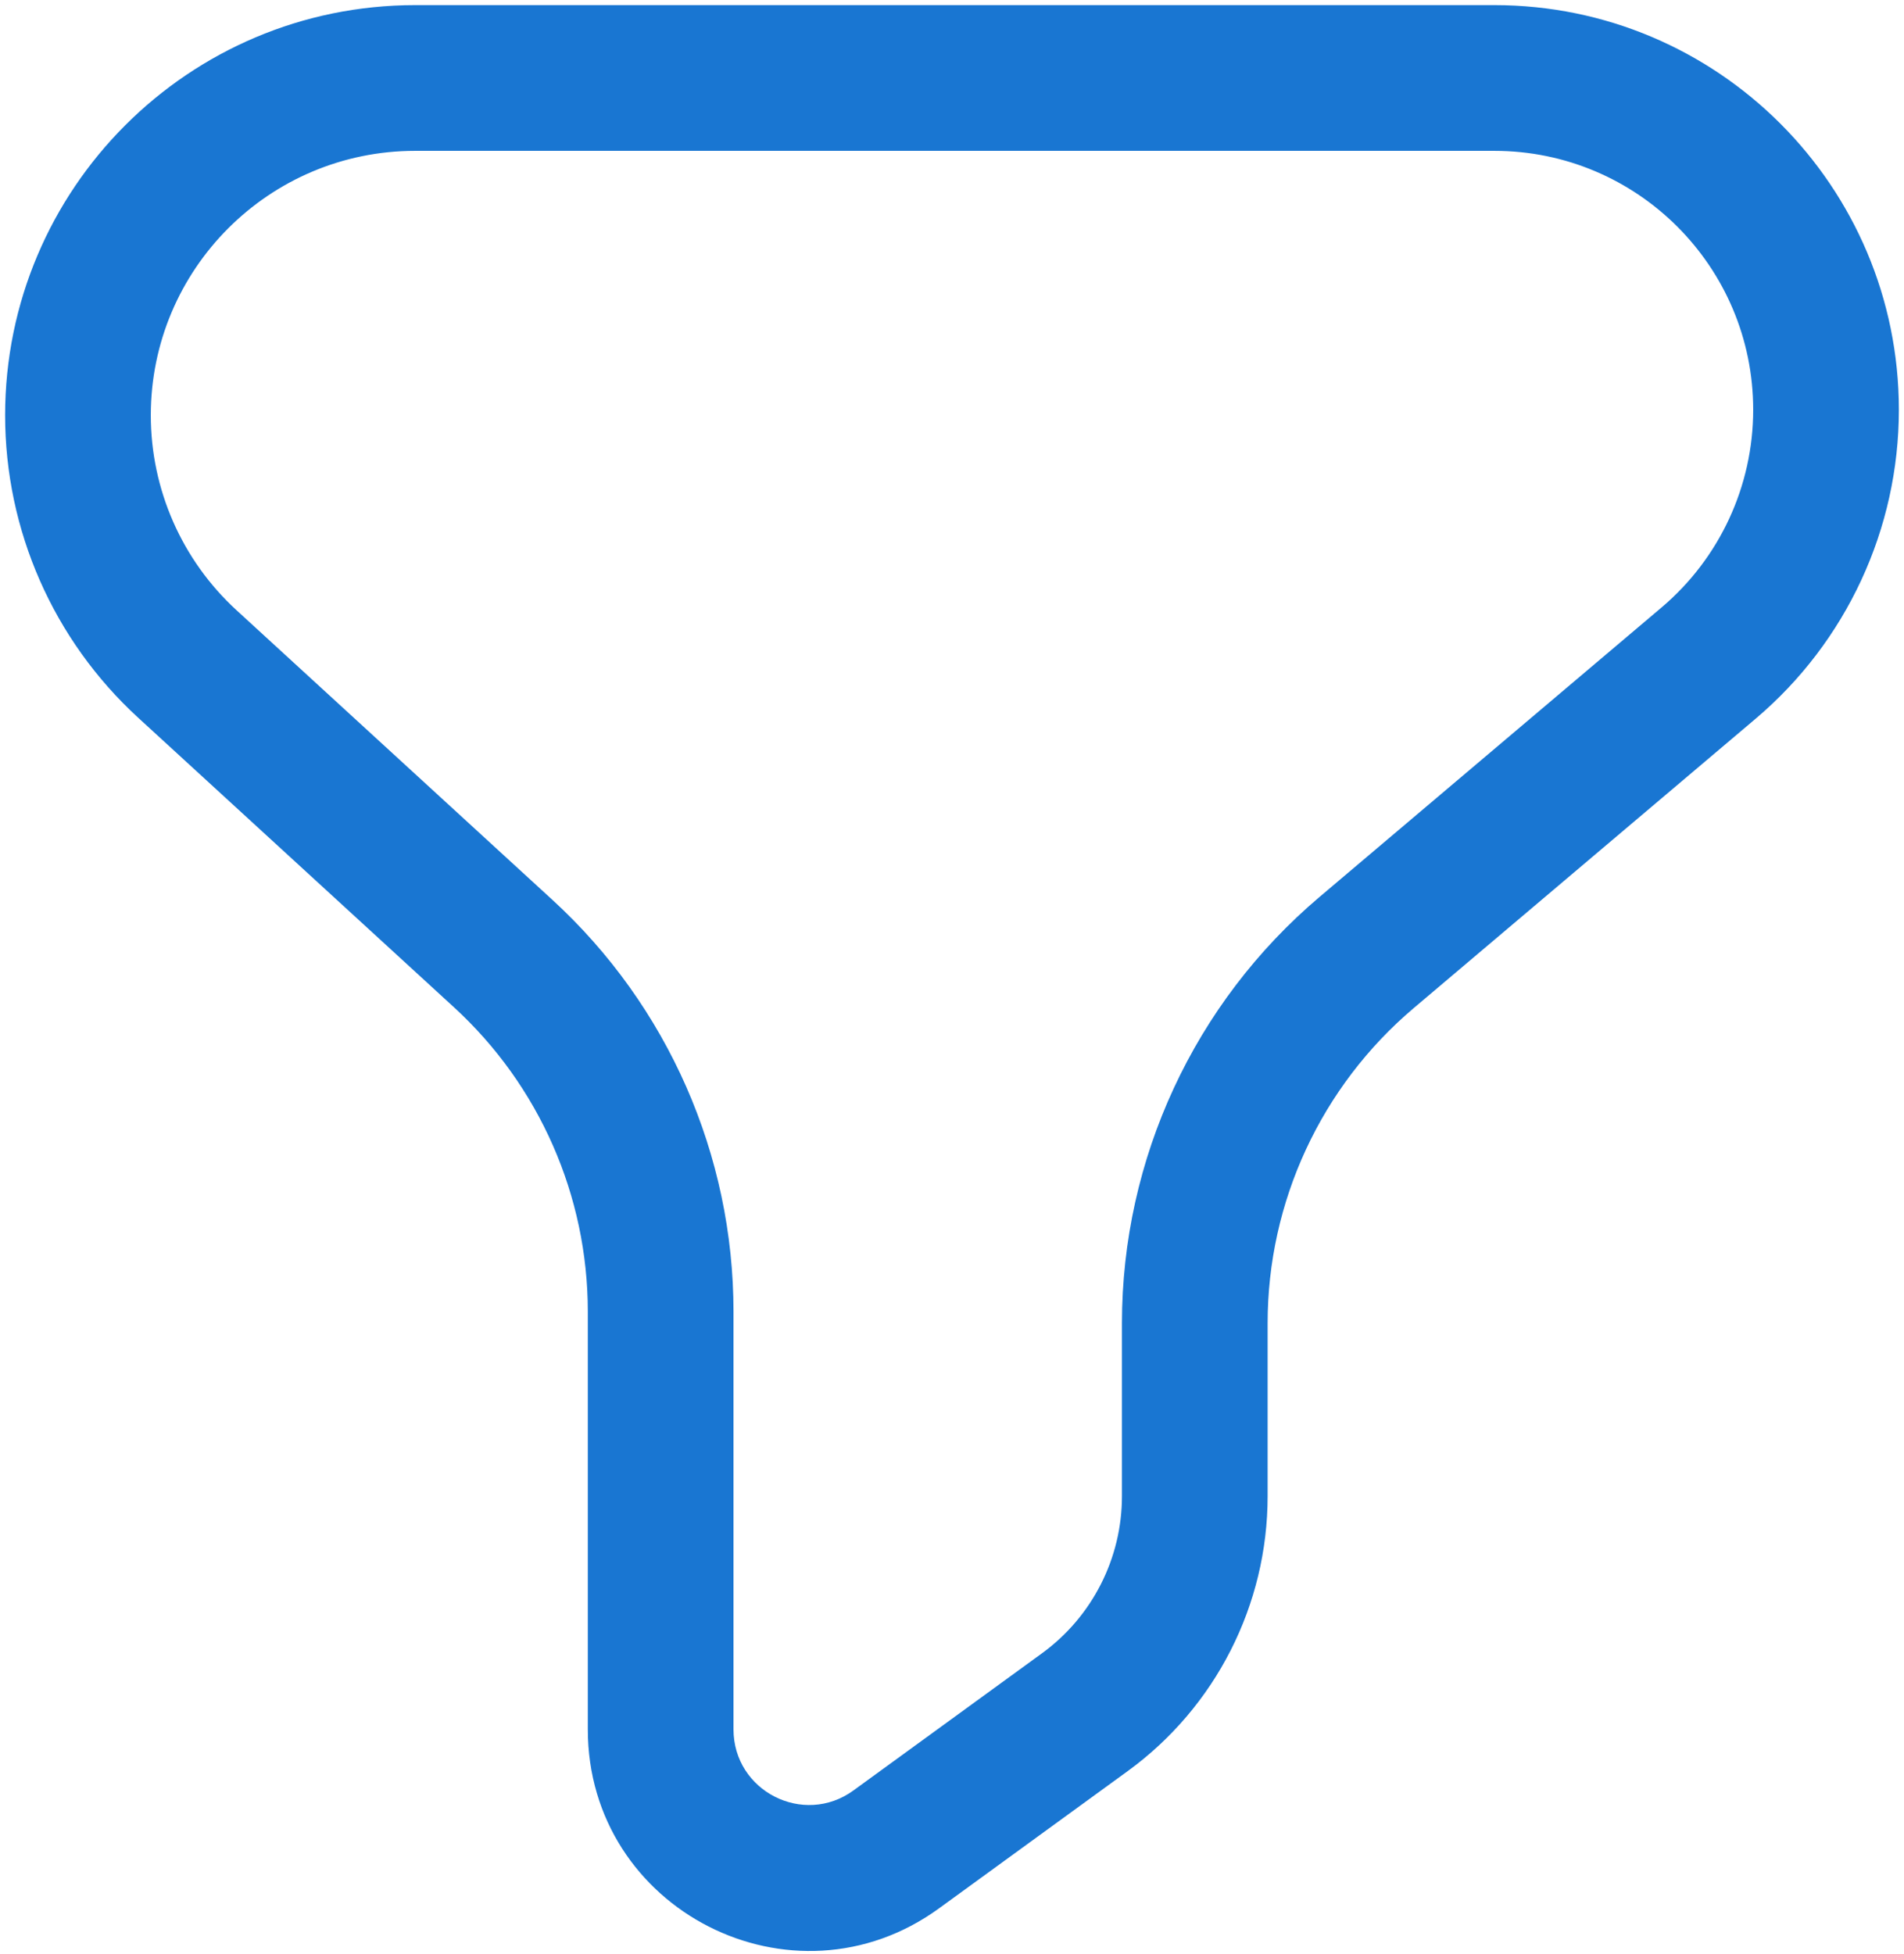 <svg width="116" height="119" viewBox="0 0 116 119" fill="none" xmlns="http://www.w3.org/2000/svg">
<path fill-rule="evenodd" clip-rule="evenodd" d="M25.295 0.312C11.498 0.312 0.312 11.498 0.312 25.295C0.312 32.298 3.252 38.98 8.414 43.712L27.658 61.352C32.854 66.115 35.812 72.84 35.812 79.889V105.333C35.812 116.347 48.308 122.71 57.215 116.232L68.701 107.879C74.059 103.982 77.229 97.757 77.229 91.131V80.596C77.229 73.199 80.486 66.178 86.132 61.4L106.961 43.776C112.495 39.092 115.687 32.21 115.687 24.96C115.687 11.348 104.652 0.312 91.04 0.312H25.295ZM9.188 25.295C9.188 16.399 16.399 9.188 25.295 9.188H91.04C99.751 9.188 106.812 16.249 106.812 24.96C106.812 29.599 104.77 34.004 101.228 37.001L80.4 54.625C72.76 61.089 68.354 70.588 68.354 80.596V91.131C68.354 94.917 66.543 98.474 63.481 100.701L51.995 109.055C48.954 111.266 44.688 109.094 44.688 105.333V79.889C44.688 70.353 40.685 61.254 33.655 54.81L14.411 37.169C11.082 34.118 9.188 29.811 9.188 25.295Z" fill="#1976D2"/>
</svg>
